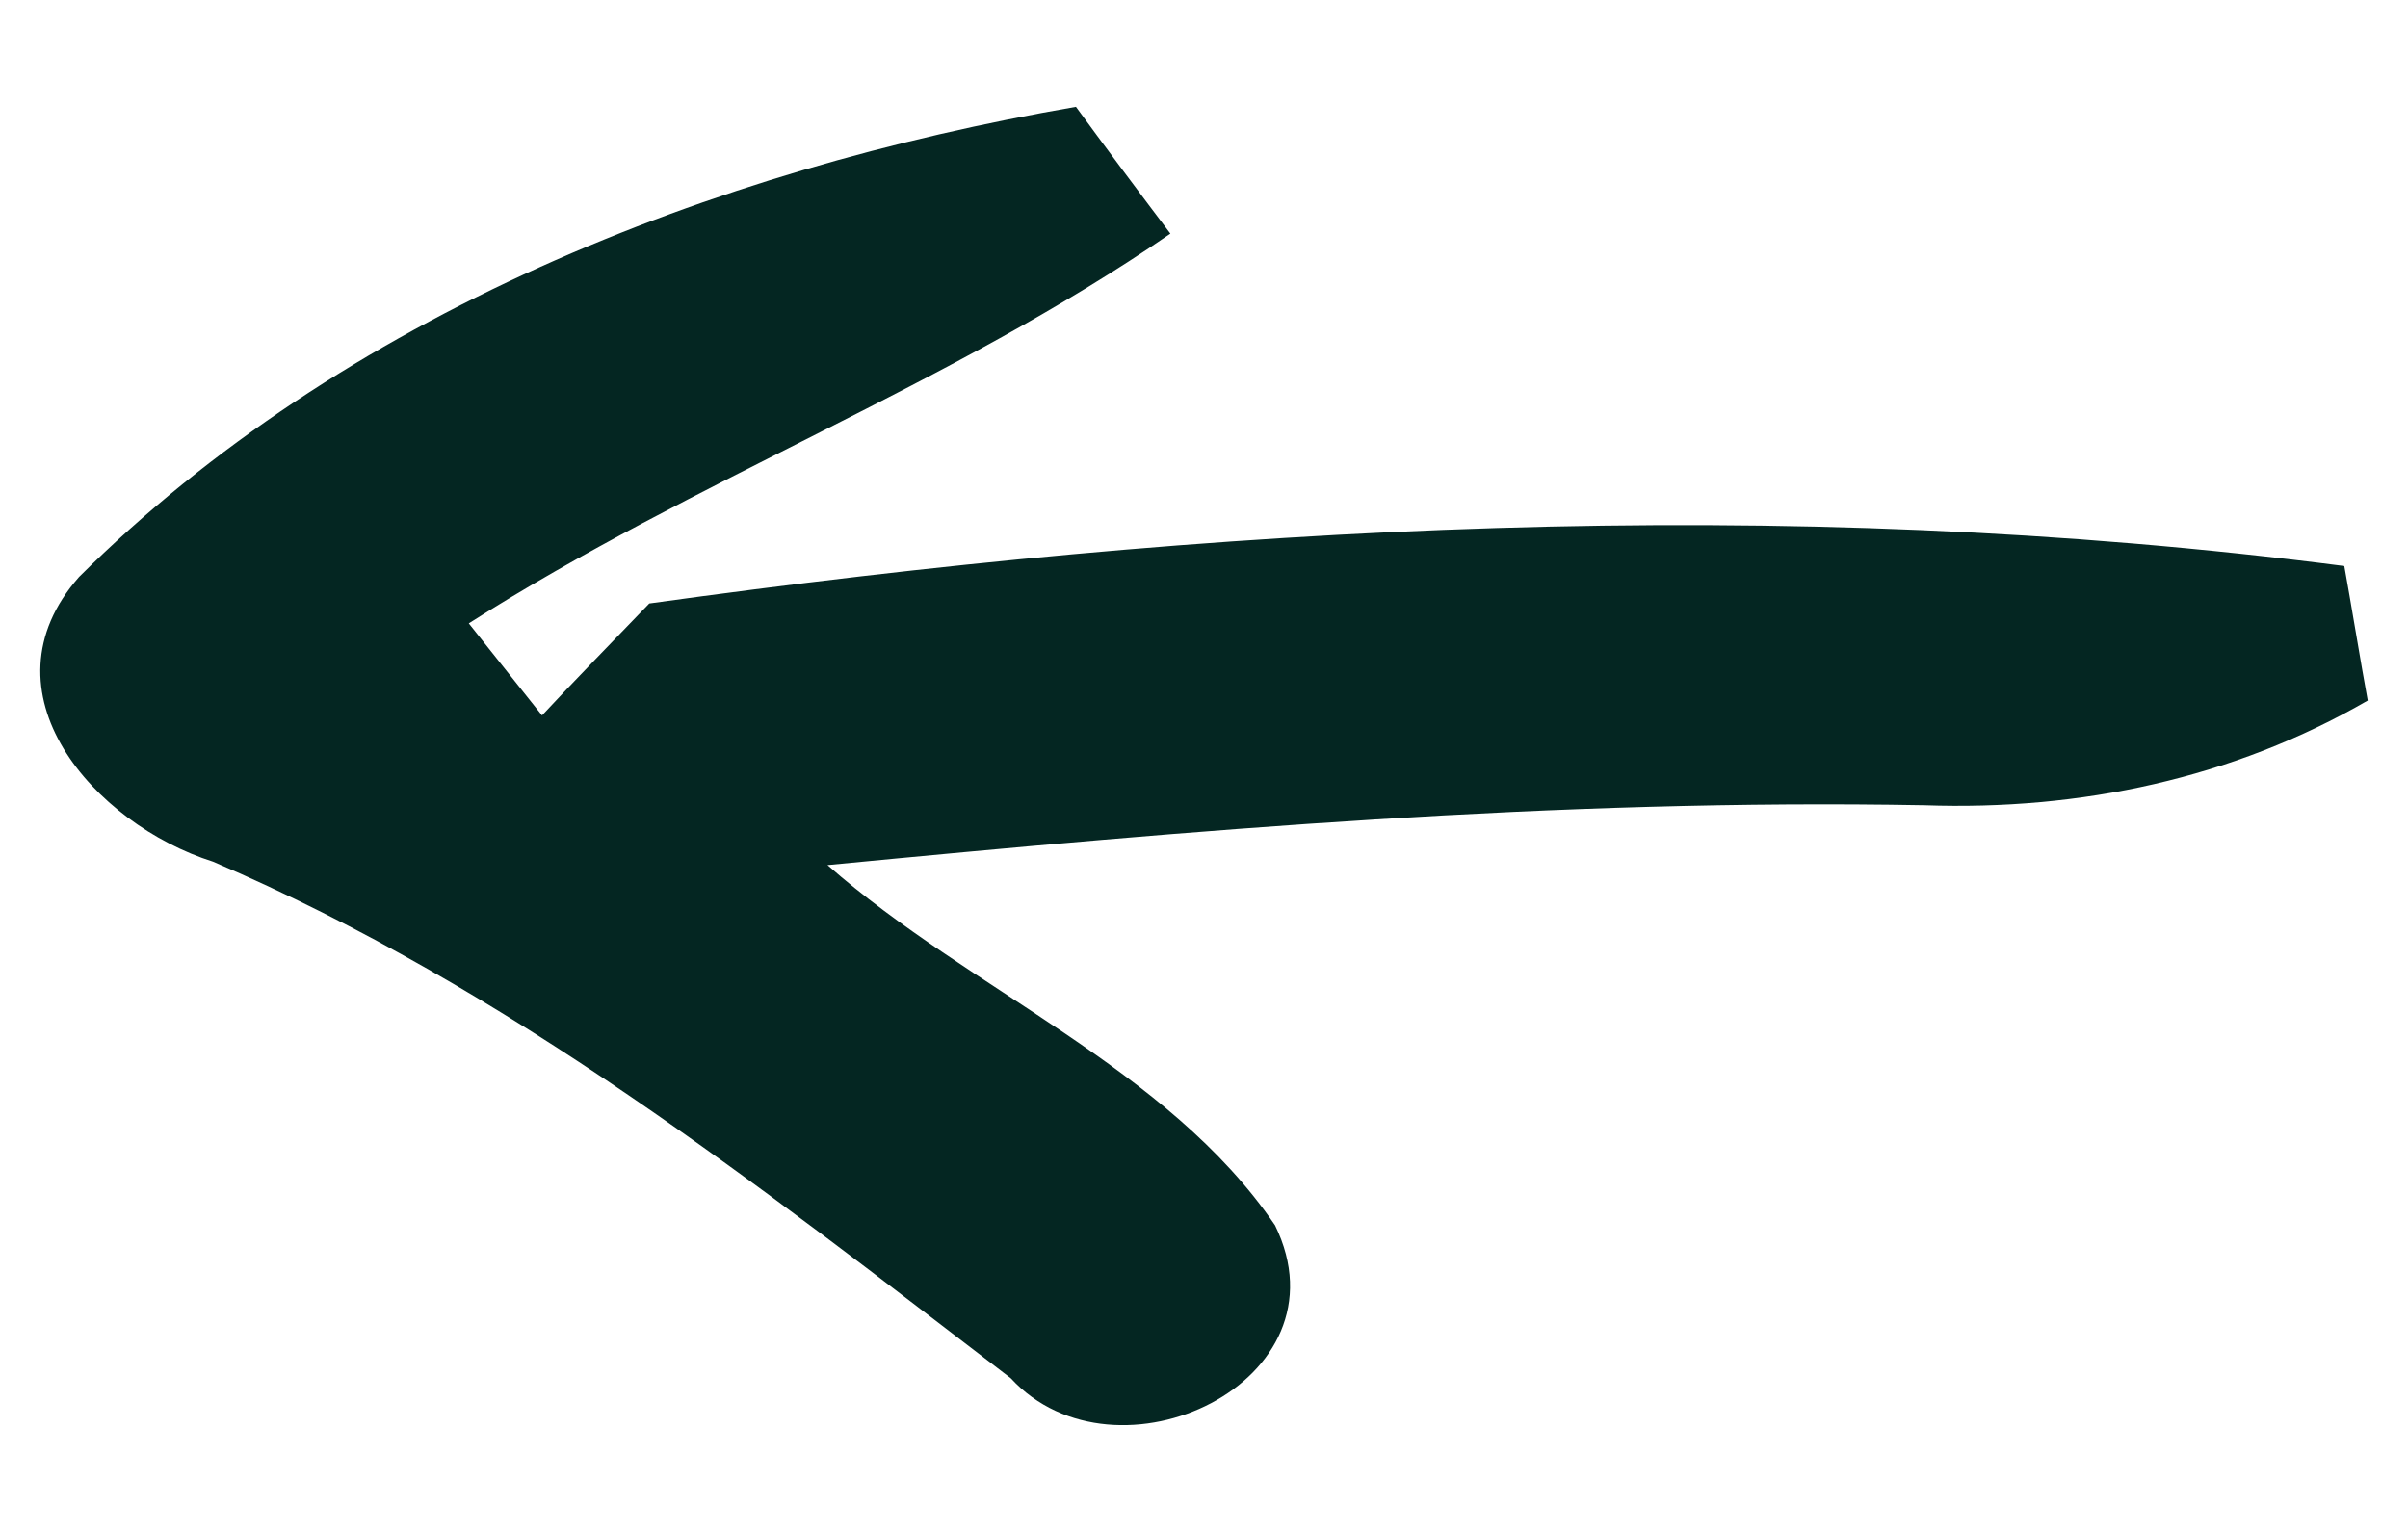 <svg width="22" height="14" viewBox="0 0 22 14" fill="none" xmlns="http://www.w3.org/2000/svg">
<path d="M10.693 2.135C10.475 1.848 10.039 1.264 9.83 0.976C6.498 1.552 3.132 2.877 0.722 5.273C-0.204 6.325 0.859 7.53 1.947 7.875C4.649 9.031 6.935 10.834 9.235 12.596C10.195 13.638 12.349 12.627 11.649 11.198C10.667 9.755 8.867 9.056 7.56 7.906C10.893 7.584 14.23 7.298 17.581 7.359C19.003 7.409 20.402 7.114 21.632 6.402C21.576 6.099 21.473 5.475 21.418 5.173C16.271 4.506 11.065 4.8 5.932 5.515C5.689 5.768 5.194 6.276 4.952 6.538C4.785 6.328 4.45 5.908 4.283 5.697C6.352 4.379 8.683 3.52 10.693 2.135Z" fill="#042622"/>
</svg>
